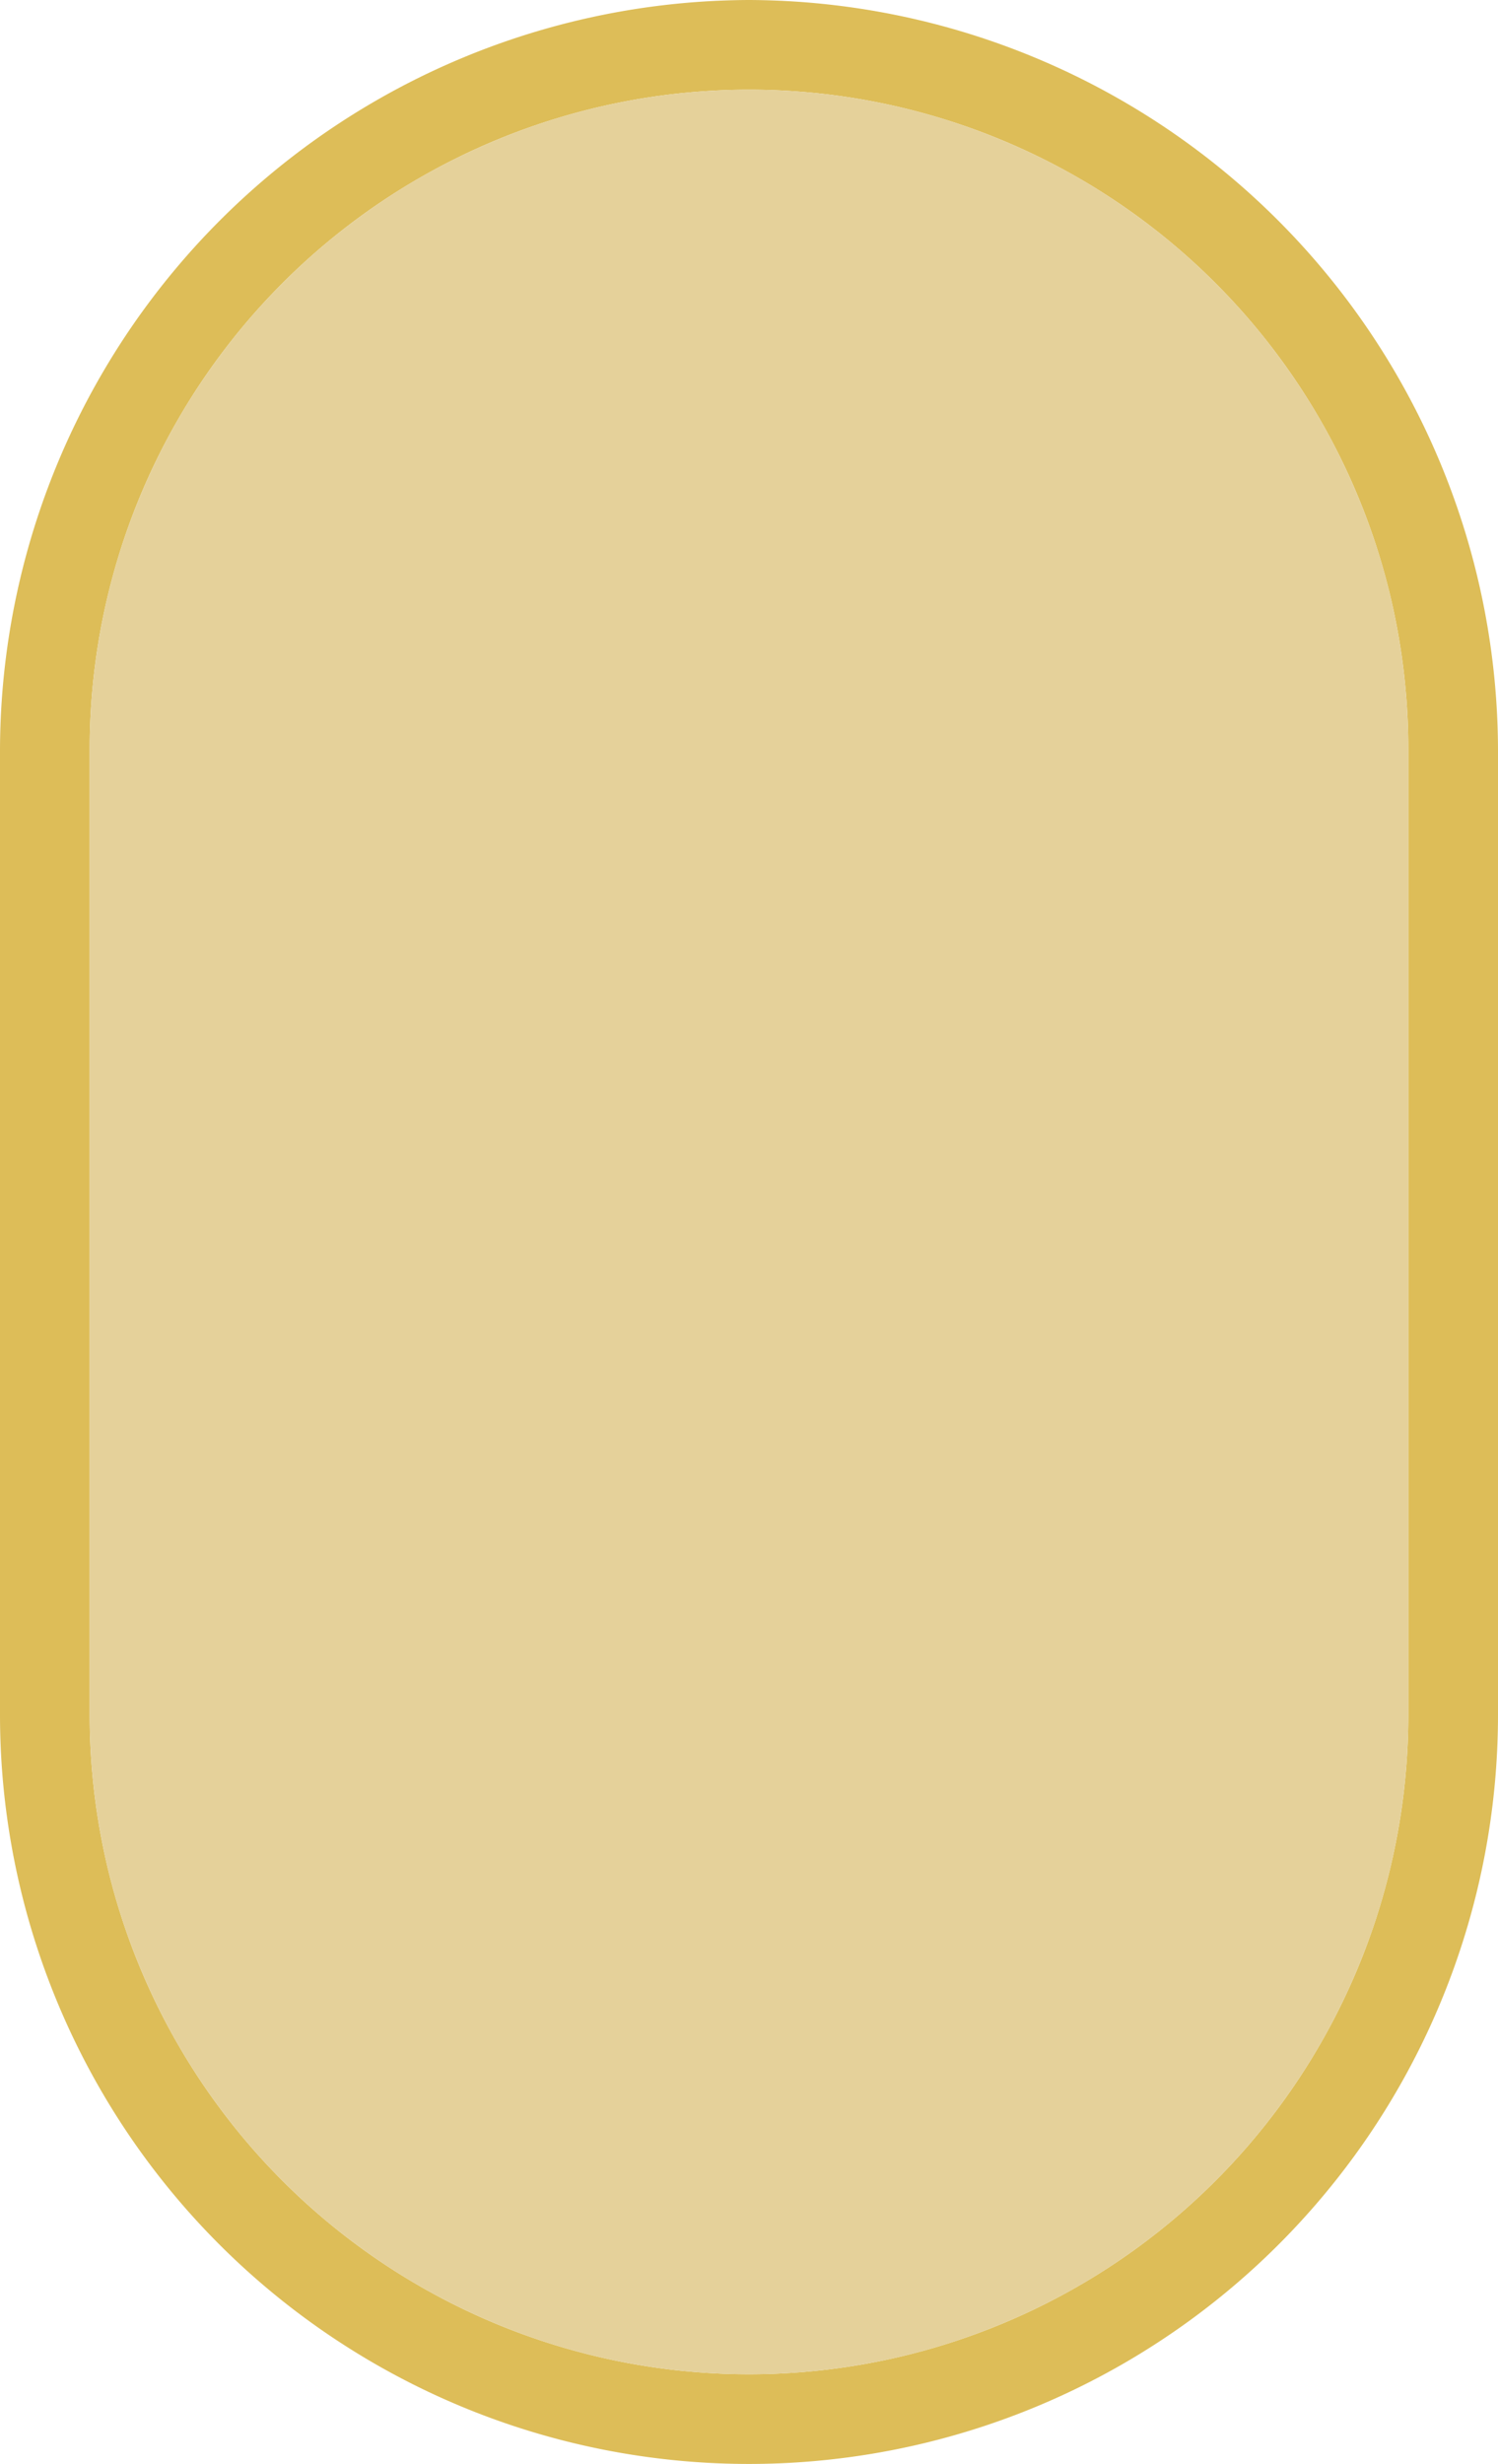 <svg xmlns="http://www.w3.org/2000/svg" viewBox="0 0 28.4 46.7"><defs><style>.cls-1{fill:#ddbd58;}.cls-2{fill:#e5d19a;}</style></defs><title>start_mi</title><g id="Ebene_2" data-name="Ebene 2"><g id="Layer_1" data-name="Layer 1"><path class="cls-1" d="M14.2,1.7A12.5,12.5,0,0,1,26.7,14.2V32.5a12.5,12.5,0,0,1-25,0V14.2A12.5,12.5,0,0,1,14.2,1.7m0-1.7A14.25,14.25,0,0,0,0,14.2V32.5a14.2,14.2,0,1,0,28.4,0V14.2A14.25,14.25,0,0,0,14.2,0Z"/><path class="cls-2" d="M14.2,1.7A12.5,12.5,0,0,0,1.7,14.2V32.5a12.5,12.5,0,0,0,25,0V14.2A12.5,12.5,0,0,0,14.2,1.7Z"/></g></g></svg>